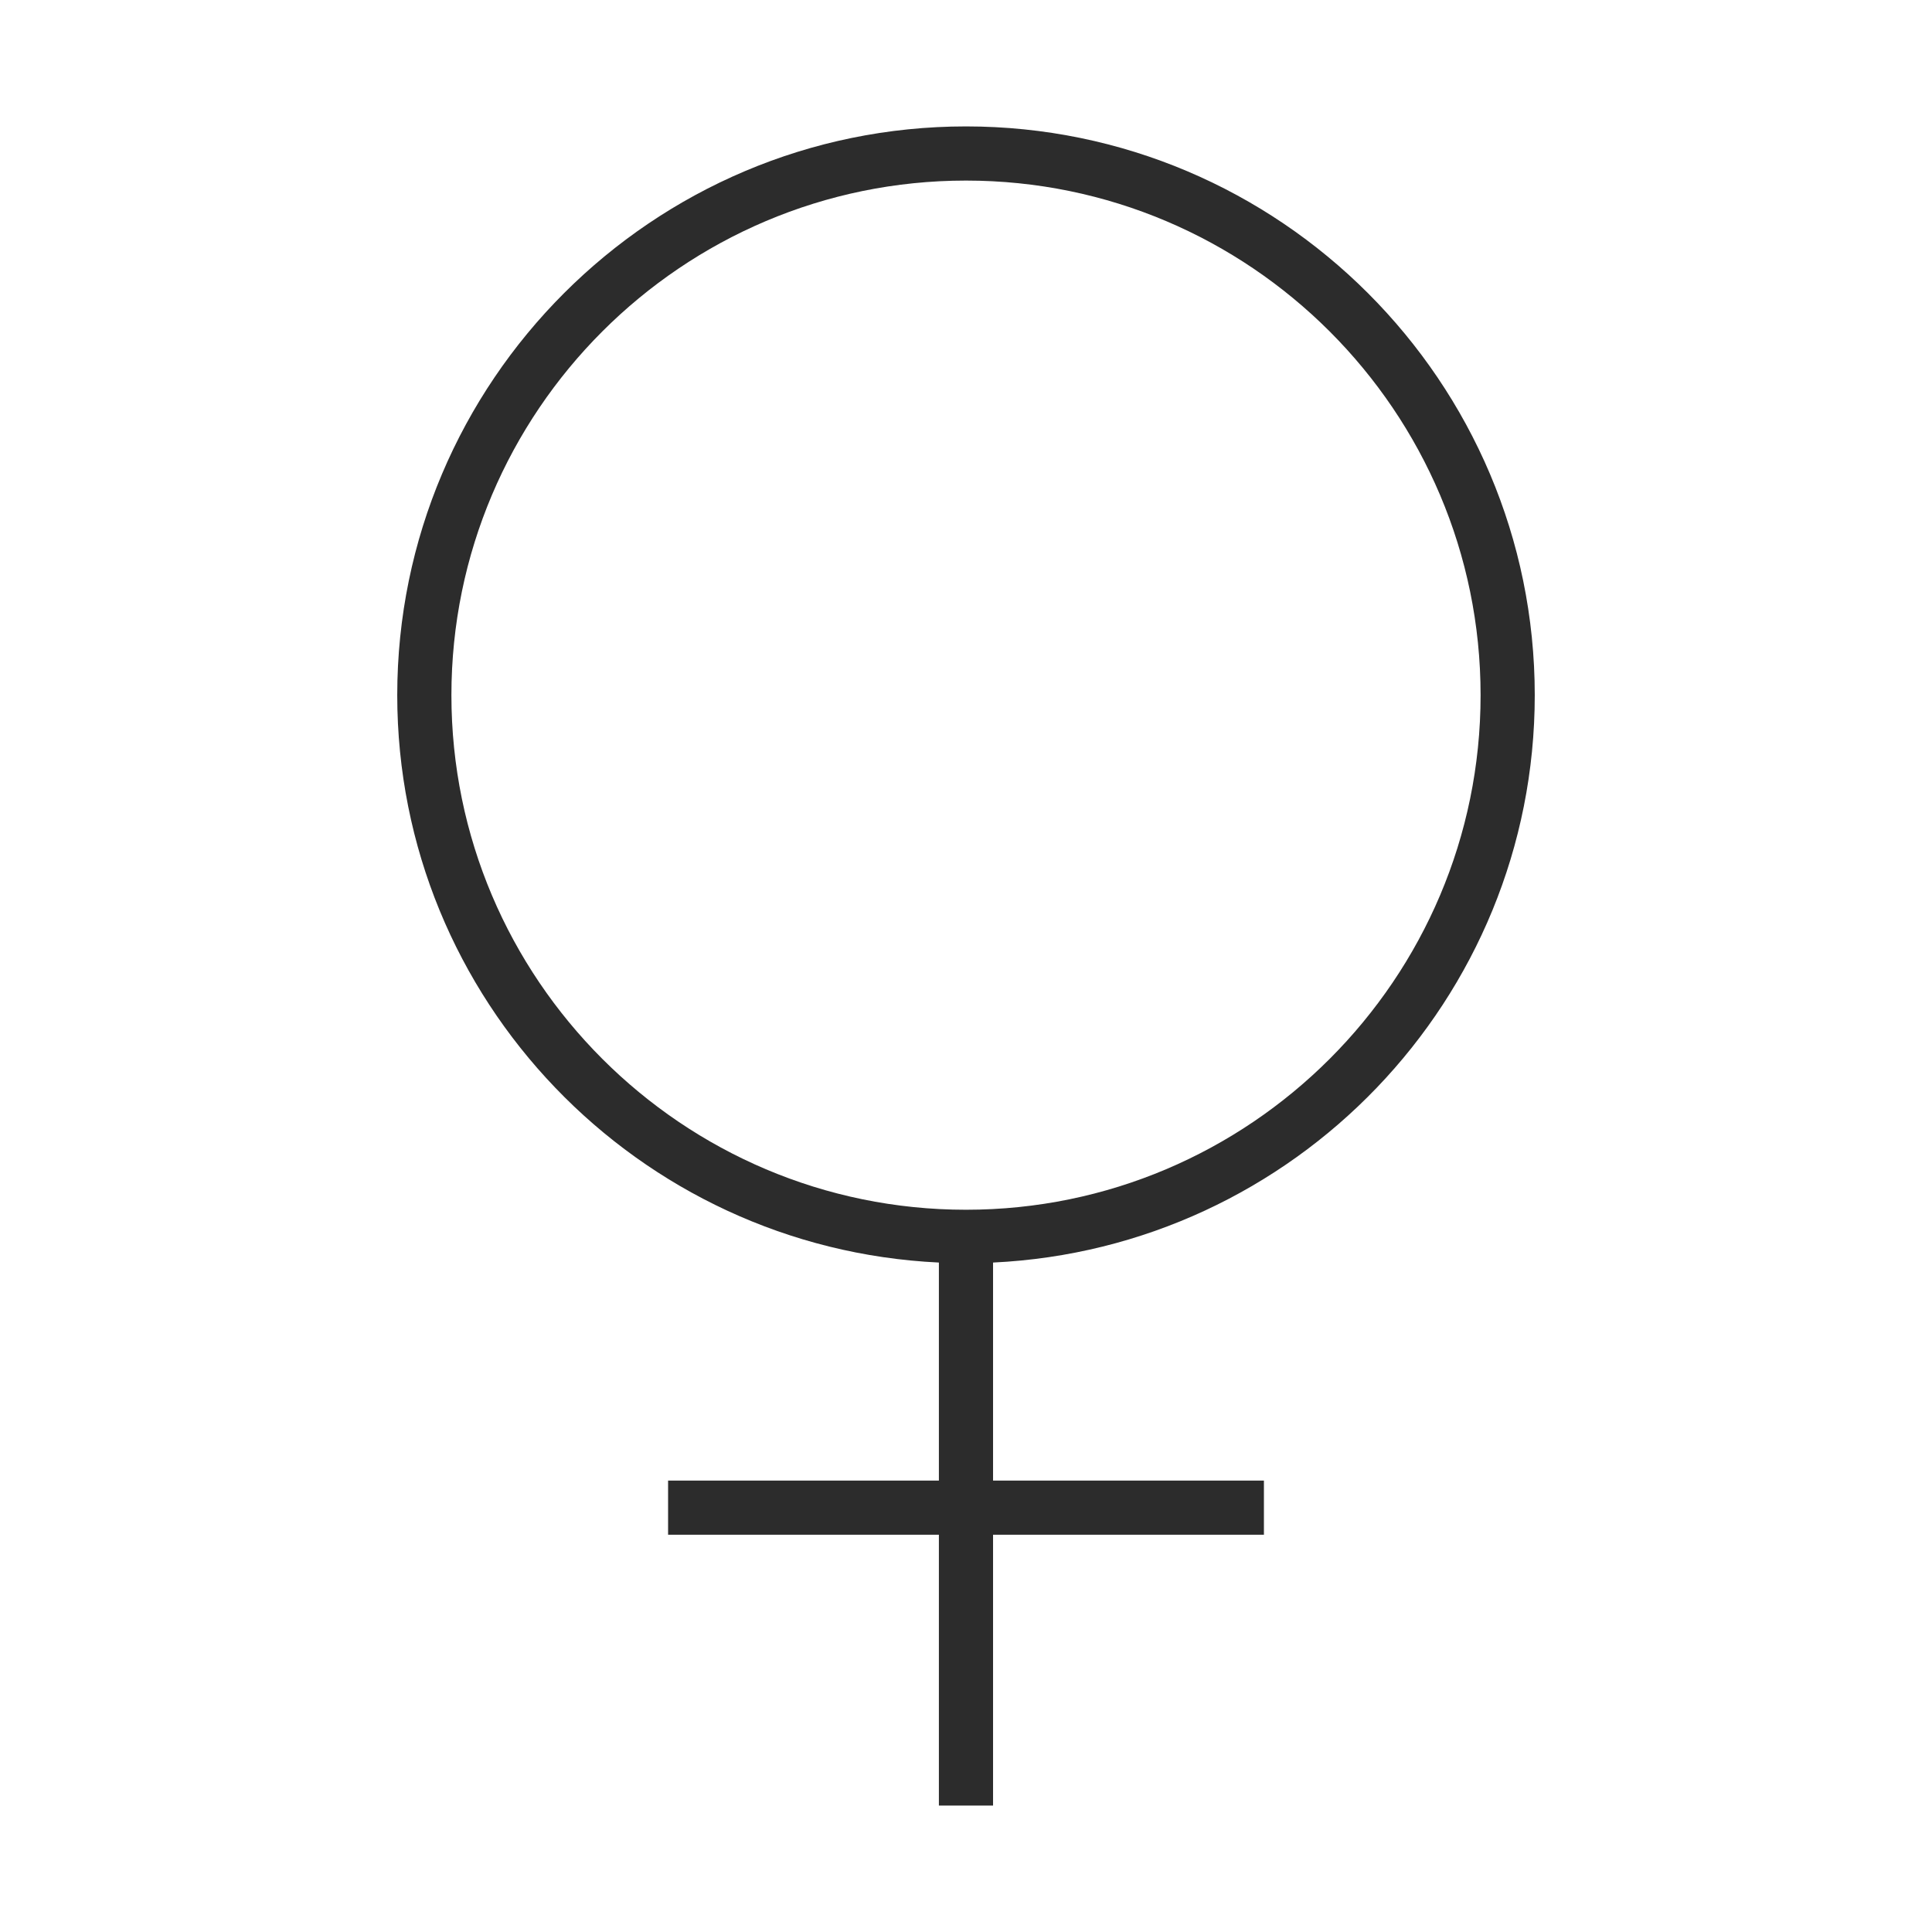 <?xml version="1.0" standalone="no"?><!DOCTYPE svg PUBLIC "-//W3C//DTD SVG 1.1//EN" "http://www.w3.org/Graphics/SVG/1.1/DTD/svg11.dtd"><svg t="1516873864609" class="icon" style="" viewBox="0 0 1024 1024" version="1.1" xmlns="http://www.w3.org/2000/svg" p-id="2780" xmlns:xlink="http://www.w3.org/1999/xlink" width="200" height="200"><defs><style type="text/css"></style></defs><path d="M813.452 368.451C813.452 202.235 678.216 67 512 67S210.548 202.235 210.548 368.451c0 161.366 127.554 293.153 287.083 300.723l0 115.567L354.097 784.741l0 28.71 143.534 0L497.631 957l28.71 0L526.341 813.451l143.563 0 0-28.71L526.341 784.741 526.341 669.174C685.885 661.618 813.452 529.831 813.452 368.451zM239.258 368.451C239.258 218.062 361.61 95.709 512 95.709s272.742 122.353 272.742 272.742c0 150.39-122.353 272.742-272.742 272.742S239.258 518.841 239.258 368.451z" p-id="2781" fill="#2c2c2c"></path></svg>
